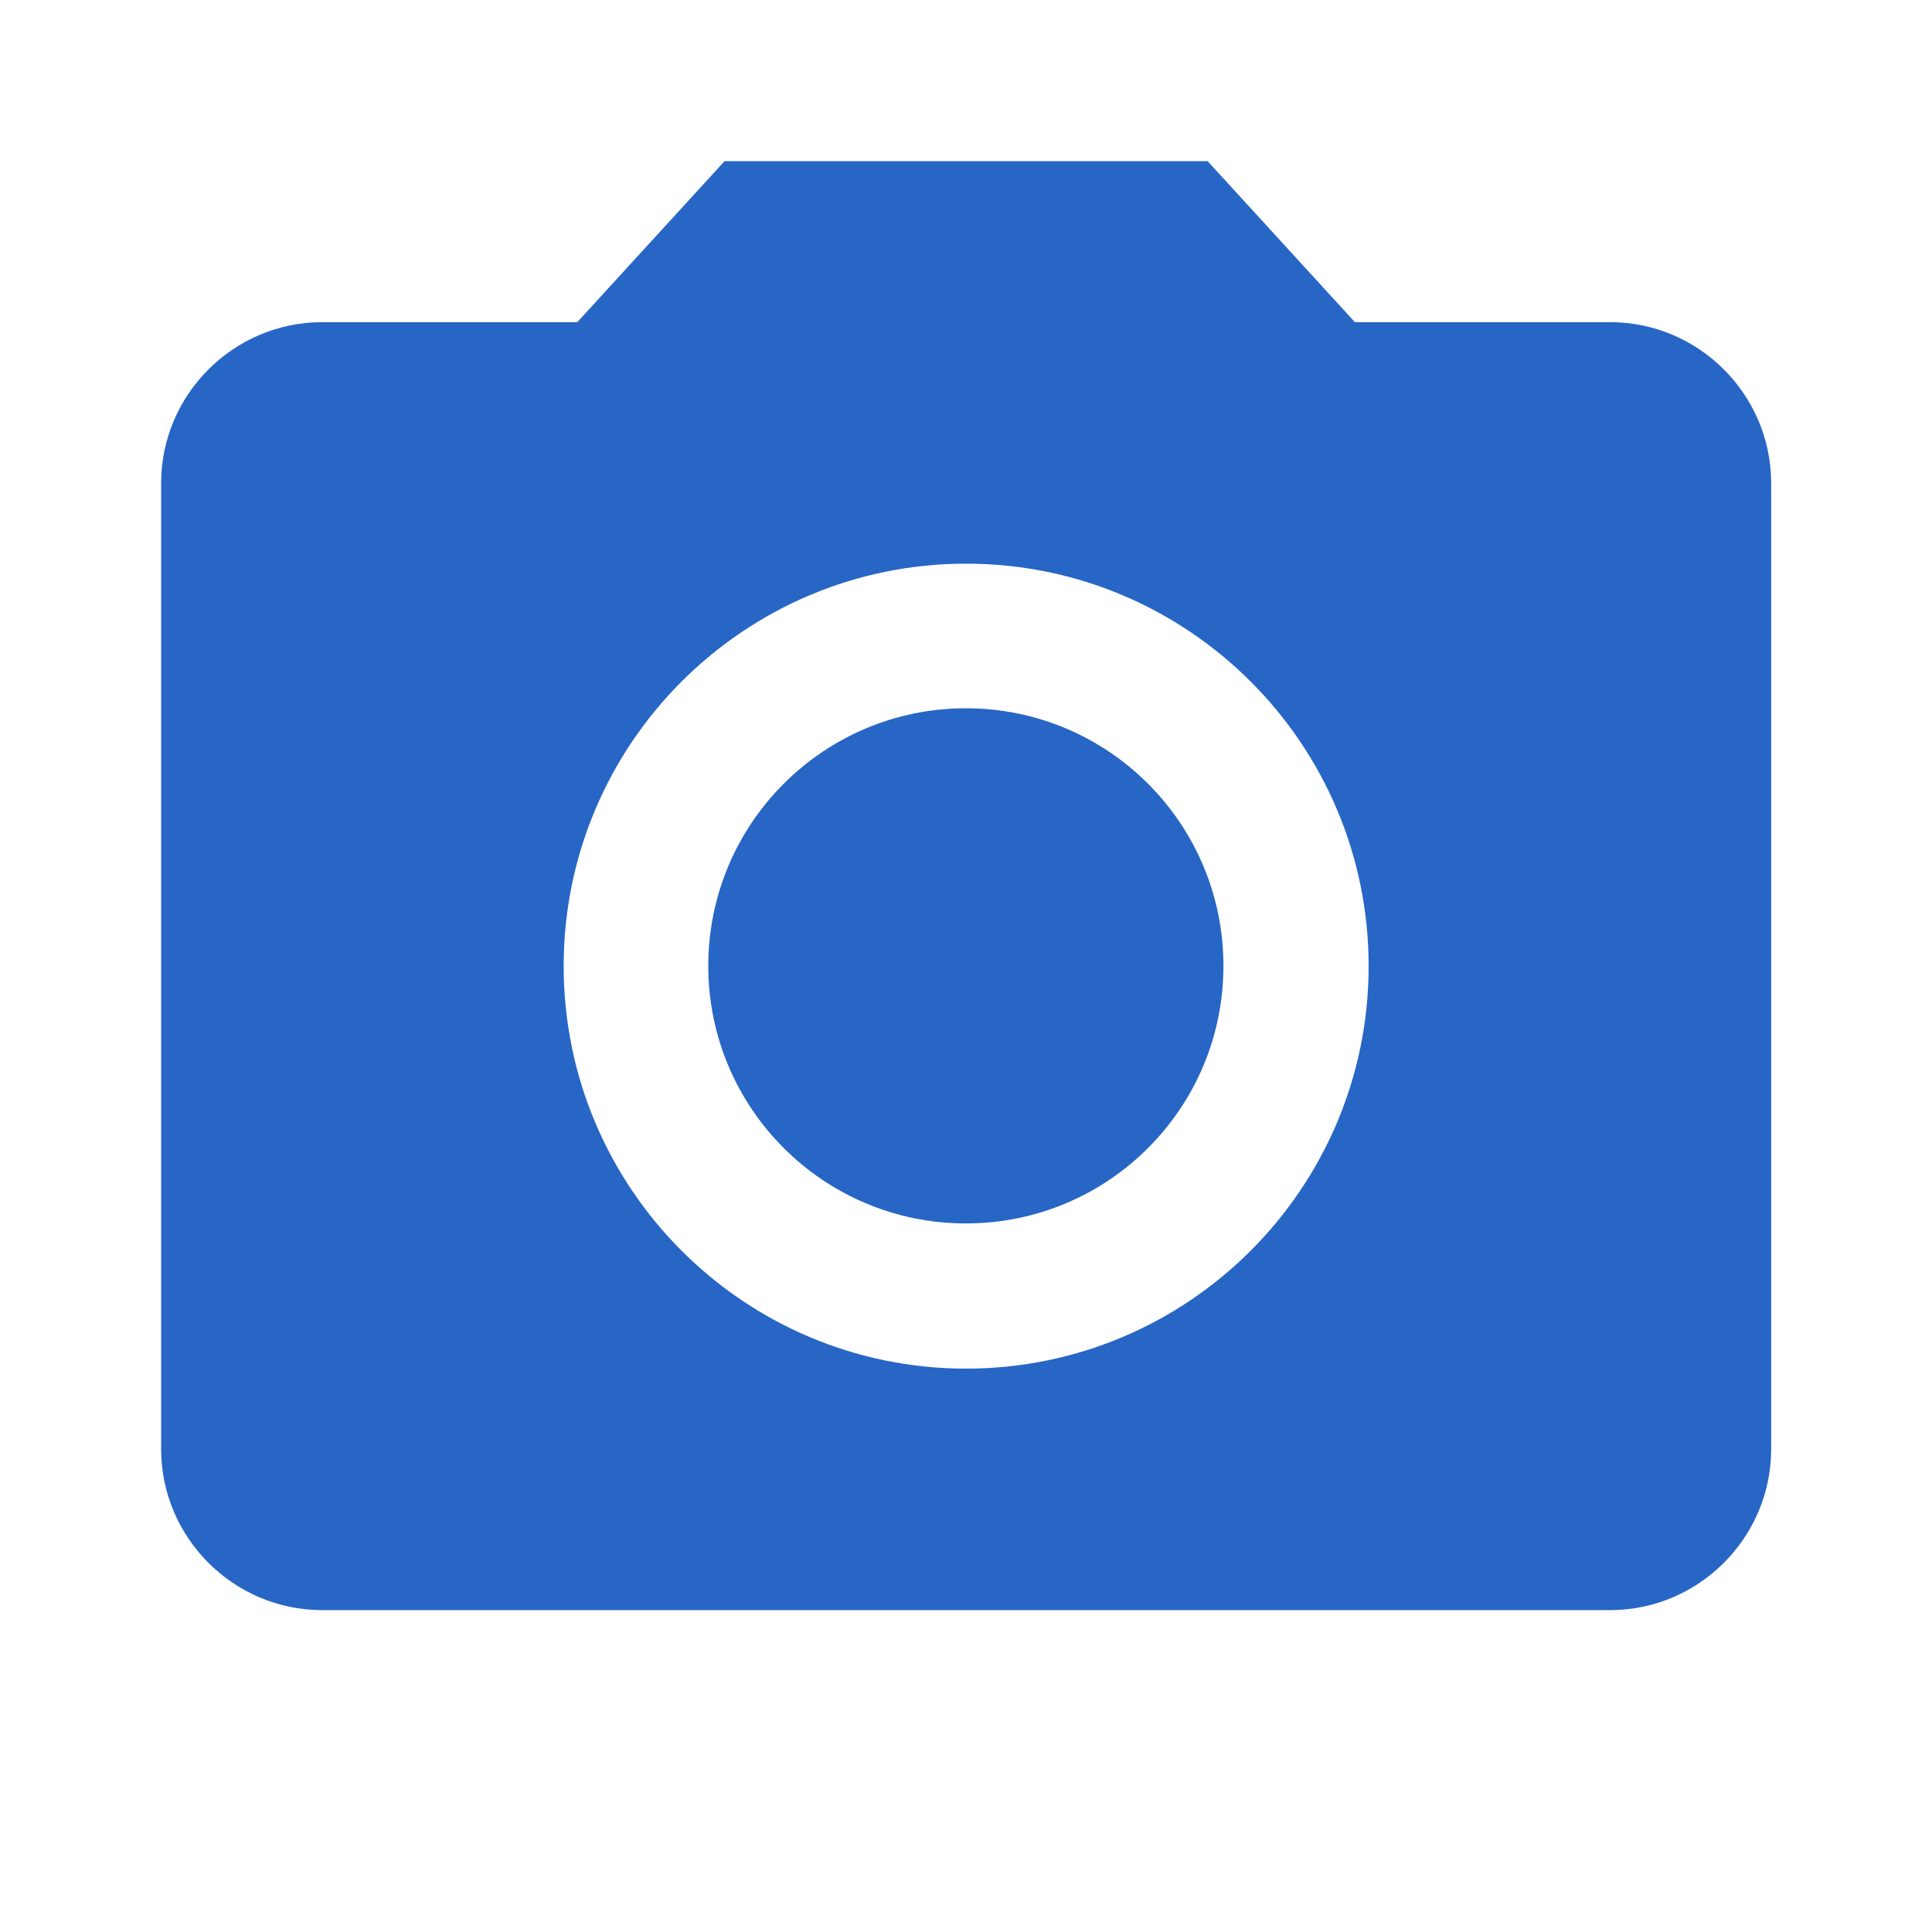 <svg width="20" height="20" viewBox="0 0 20 20" fill="none" xmlns="http://www.w3.org/2000/svg">
<g clip-path="url(#clip0_4039_65117)">
<path d="M9.999 12.665C11.472 12.665 12.665 11.472 12.665 9.999C12.665 8.526 11.472 7.332 9.999 7.332C8.526 7.332 7.332 8.526 7.332 9.999C7.332 11.472 8.526 12.665 9.999 12.665Z" fill="#2766C5"/>
<path d="M7.501 1.668L5.976 3.335H3.335C2.418 3.335 1.668 4.085 1.668 5.001V15.001C1.668 15.918 2.418 16.668 3.335 16.668H16.668C17.585 16.668 18.335 15.918 18.335 15.001V5.001C18.335 4.085 17.585 3.335 16.668 3.335H14.026L12.501 1.668H7.501ZM10.001 14.168C7.701 14.168 5.835 12.301 5.835 10.001C5.835 7.701 7.701 5.835 10.001 5.835C12.301 5.835 14.168 7.701 14.168 10.001C14.168 12.301 12.301 14.168 10.001 14.168Z" fill="#2766C5"/>
</g>
</svg>
